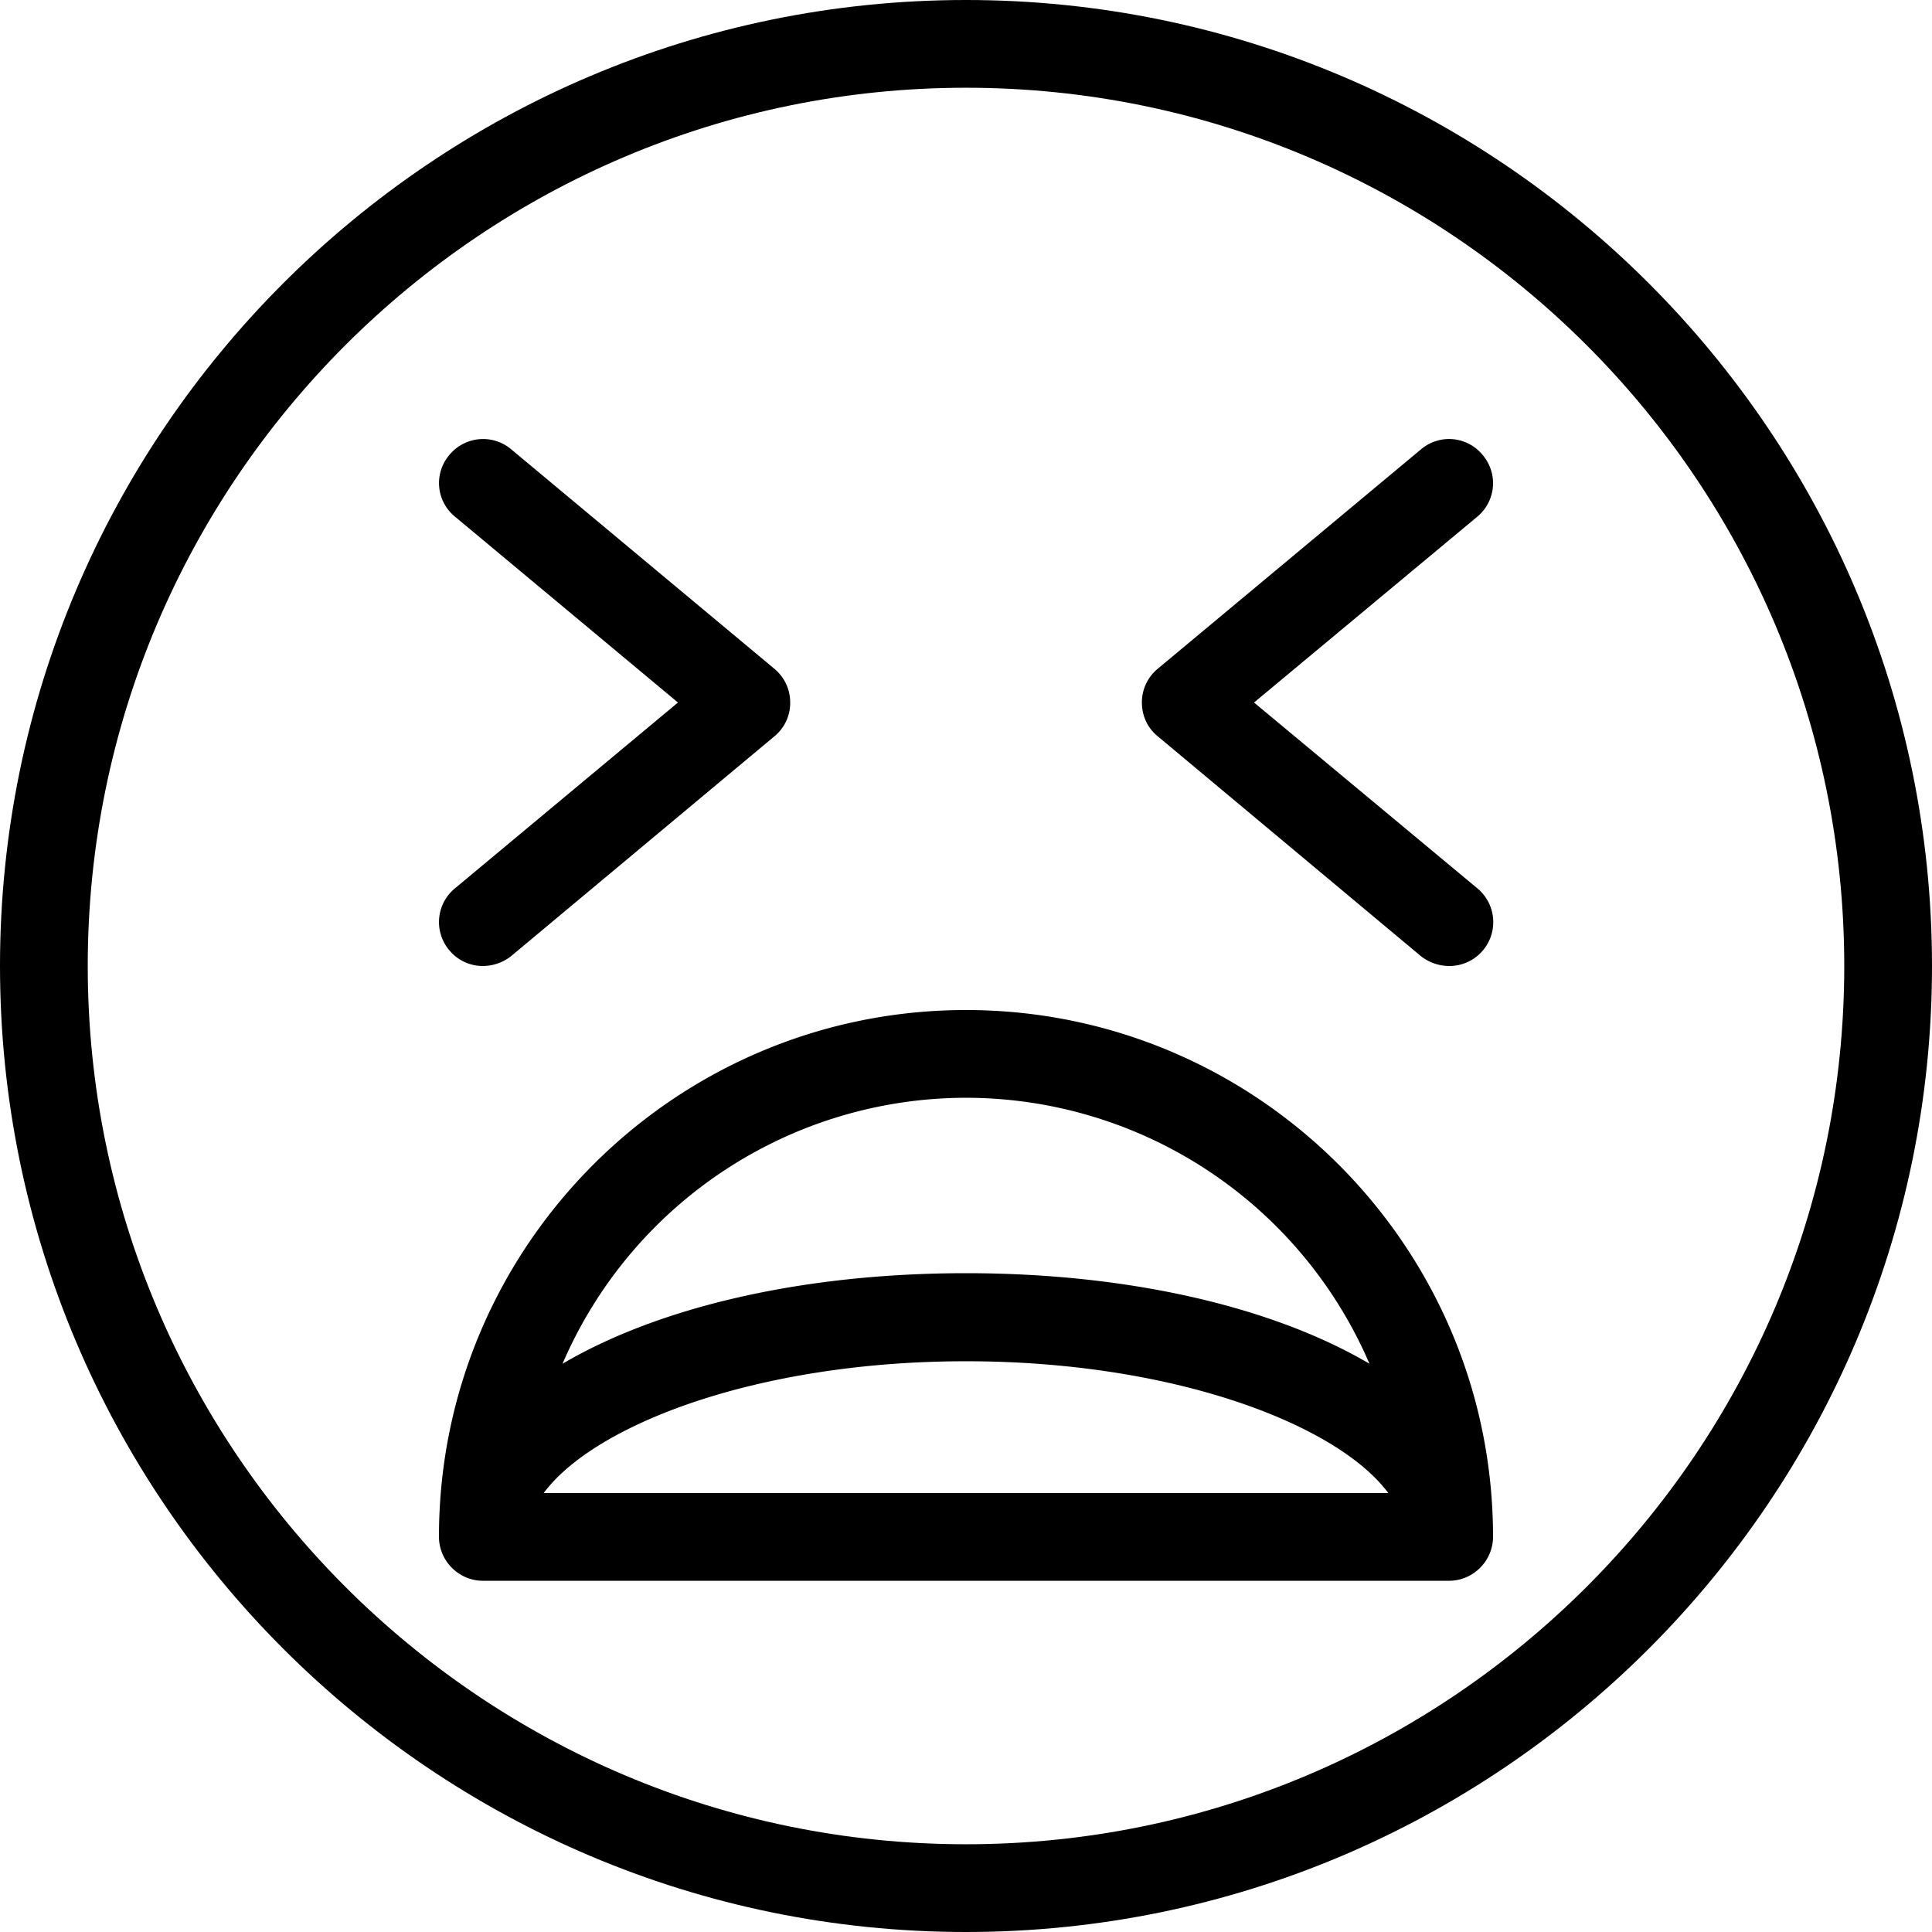 <svg xmlns="http://www.w3.org/2000/svg" width="32" height="32" viewBox="0 0 24 24">
    <path d="M12 12.547c-3.61 0-6.547 2.933-6.547 6.543 0 .3.246.547.547.547h12c.3 0 .547-.246.547-.547 0-3.61-2.938-6.543-6.547-6.543zm0 1.09a5.46 5.46 0 0 1 5.012 3.304c-1.18-.695-2.957-1.125-5.012-1.125-2.055 0-3.832.43-5.012 1.125A5.46 5.46 0 0 1 12 13.637zm0 3.273c2.574 0 4.61.781 5.246 1.637H6.754C7.39 17.69 9.426 16.91 12 16.91zm0 0"/>
    <path d="M12 0C5.383 0 0 5.383 0 12s5.383 12 12 12 12-5.383 12-12S18.617 0 12 0zm0 22.91C5.984 22.91 1.09 18.016 1.09 12S5.984 1.09 12 1.09 22.91 5.984 22.91 12 18.016 22.91 12 22.91zm0 0"/>
    <path d="M17.648 11.875A.57.57 0 0 0 18 12a.545.545 0 0 0 .352-.965l-2.774-2.308 2.774-2.309a.54.54 0 0 0 .066-.766.538.538 0 0 0-.766-.07L14.38 8.309a.54.54 0 0 0-.195.418c0 .164.07.316.195.418zm0 0M5.582 11.805A.539.539 0 0 0 6 12a.57.57 0 0 0 .352-.125l3.27-2.73a.534.534 0 0 0 .194-.418.54.54 0 0 0-.195-.418l-3.27-2.727a.542.542 0 0 0-.769.07.538.538 0 0 0 .07.766l2.77 2.309-2.77 2.308a.542.542 0 0 0-.07.77zm0 0"/>
</svg>
